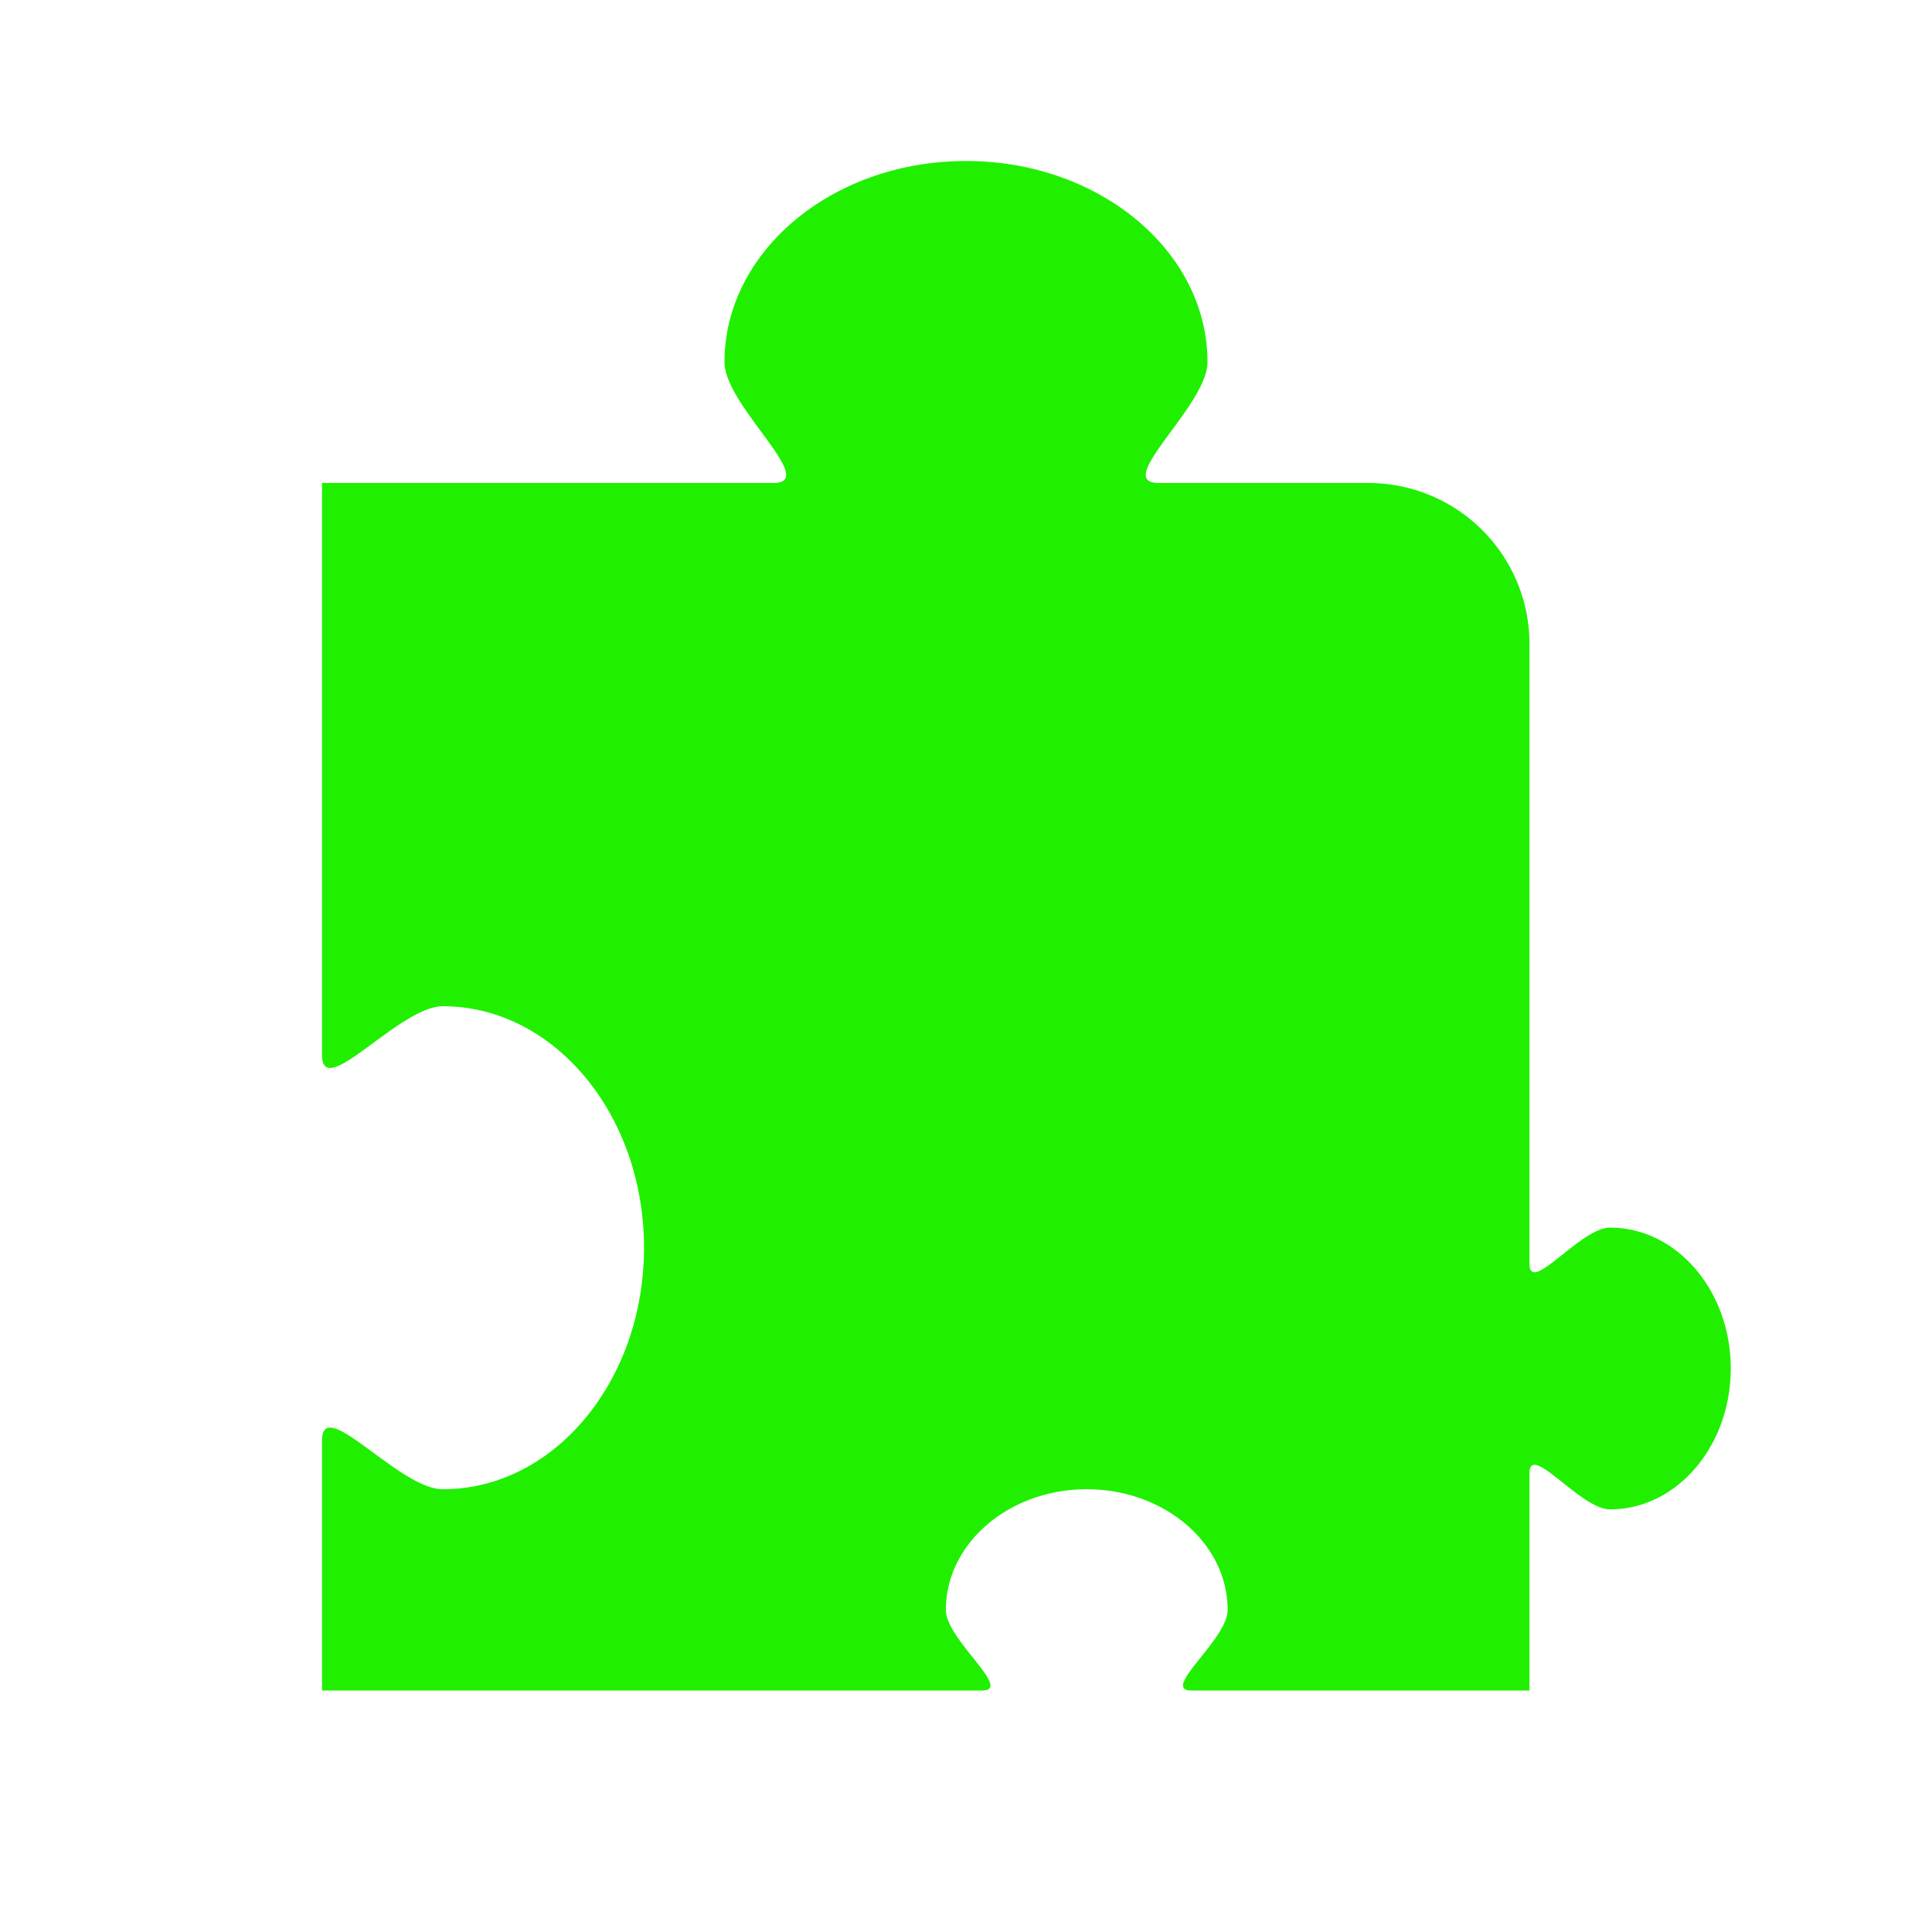<?xml version="1.0" encoding="UTF-8" standalone="no"?>
<!-- Created with Inkscape (http://www.inkscape.org/) -->

<svg
   xmlns:dc="http://purl.org/dc/elements/1.1/"
   xmlns:cc="http://creativecommons.org/ns#"
   xmlns:rdf="http://www.w3.org/1999/02/22-rdf-syntax-ns#"
   xmlns:svg="http://www.w3.org/2000/svg"
   xmlns="http://www.w3.org/2000/svg"
   xmlns:sodipodi="http://sodipodi.sourceforge.net/DTD/sodipodi-0.dtd"
   xmlns:inkscape="http://www.inkscape.org/namespaces/inkscape"
   width="48"
   height="48"
   viewBox="0 0 48 48"
   id="svg2"
   version="1.1"
   inkscape:version="0.92.2 (5c3e80d, 2017-08-06)"
   sodipodi:docname="addon_green.svg">
  <defs
     id="defs8" />
  <sodipodi:namedview
     pagecolor="#ffffff"
     bordercolor="#666666"
     borderopacity="1"
     objecttolerance="10"
     gridtolerance="10"
     guidetolerance="10"
     inkscape:pageopacity="0"
     inkscape:pageshadow="2"
     inkscape:window-width="956"
     inkscape:window-height="900"
     id="namedview6"
     showgrid="false"
     inkscape:zoom="4.9166667"
     inkscape:cx="25.474614"
     inkscape:cy="8.1356865"
     inkscape:window-x="2556"
     inkscape:window-y="36"
     inkscape:window-maximized="0"
     inkscape:current-layer="layer1"
     showguides="true"
     inkscape:guide-bbox="true">
    <sodipodi:guide
       position="0,24.018"
       orientation="1,0"
       id="guide2390"
       inkscape:locked="false" />
    <sodipodi:guide
       position="23.593,0"
       orientation="0,1"
       id="guide2392"
       inkscape:locked="false" />
  </sodipodi:namedview>
  <g
     inkscape:label="Master"
     inkscape:groupmode="layer"
     id="layer1"
     transform="translate(-384,-1004.362)"
     style="display:inline">
    <path
       style="color:#000000;display:inline;overflow:visible;visibility:visible;opacity:1;fill:#20f000;fill-opacity:1;fill-rule:evenodd;stroke:none;stroke-width:2.07;stroke-linecap:butt;stroke-linejoin:round;stroke-miterlimit:4;stroke-dasharray:none;stroke-dashoffset:4.2;stroke-opacity:1;marker:none;enable-background:accumulate"
       d="m 408,1008.362 c -3.314,0 -6,2.239 -6,5 0.003,1.083 2.375,3 1.209,3 h -11.209 v 14.211 c 0,1.166 1.917,-1.208 3,-1.211 2.761,0 5,2.686 5,6 0,3.314 -2.239,6 -5,6 -1.083,0 -3,-2.375 -3,-1.209 v 6.209 h 16.395 c 0.796,0 -0.894,-1.262 -0.895,-2 0,-1.657 1.567,-3 3.5,-3 1.933,0 3.5,1.343 3.5,3 -0.001,0.739 -1.692,2 -0.896,2 h 8.396 v -5.395 c 0,-0.795 1.262,0.894 2,0.895 1.657,0 3,-1.567 3,-3.5 0,-1.933 -1.343,-3.5 -3,-3.5 -0.739,0 -2,1.692 -2,0.896 v -15.396 a 4,4 0 0 0 -4,-4 h -5.211 c -1.166,0 1.208,-1.917 1.211,-3 0,-2.761 -2.686,-5 -6,-5 z"
       id="path5650"
       inkscape:connector-curvature="0" />
  </g>
</svg>

